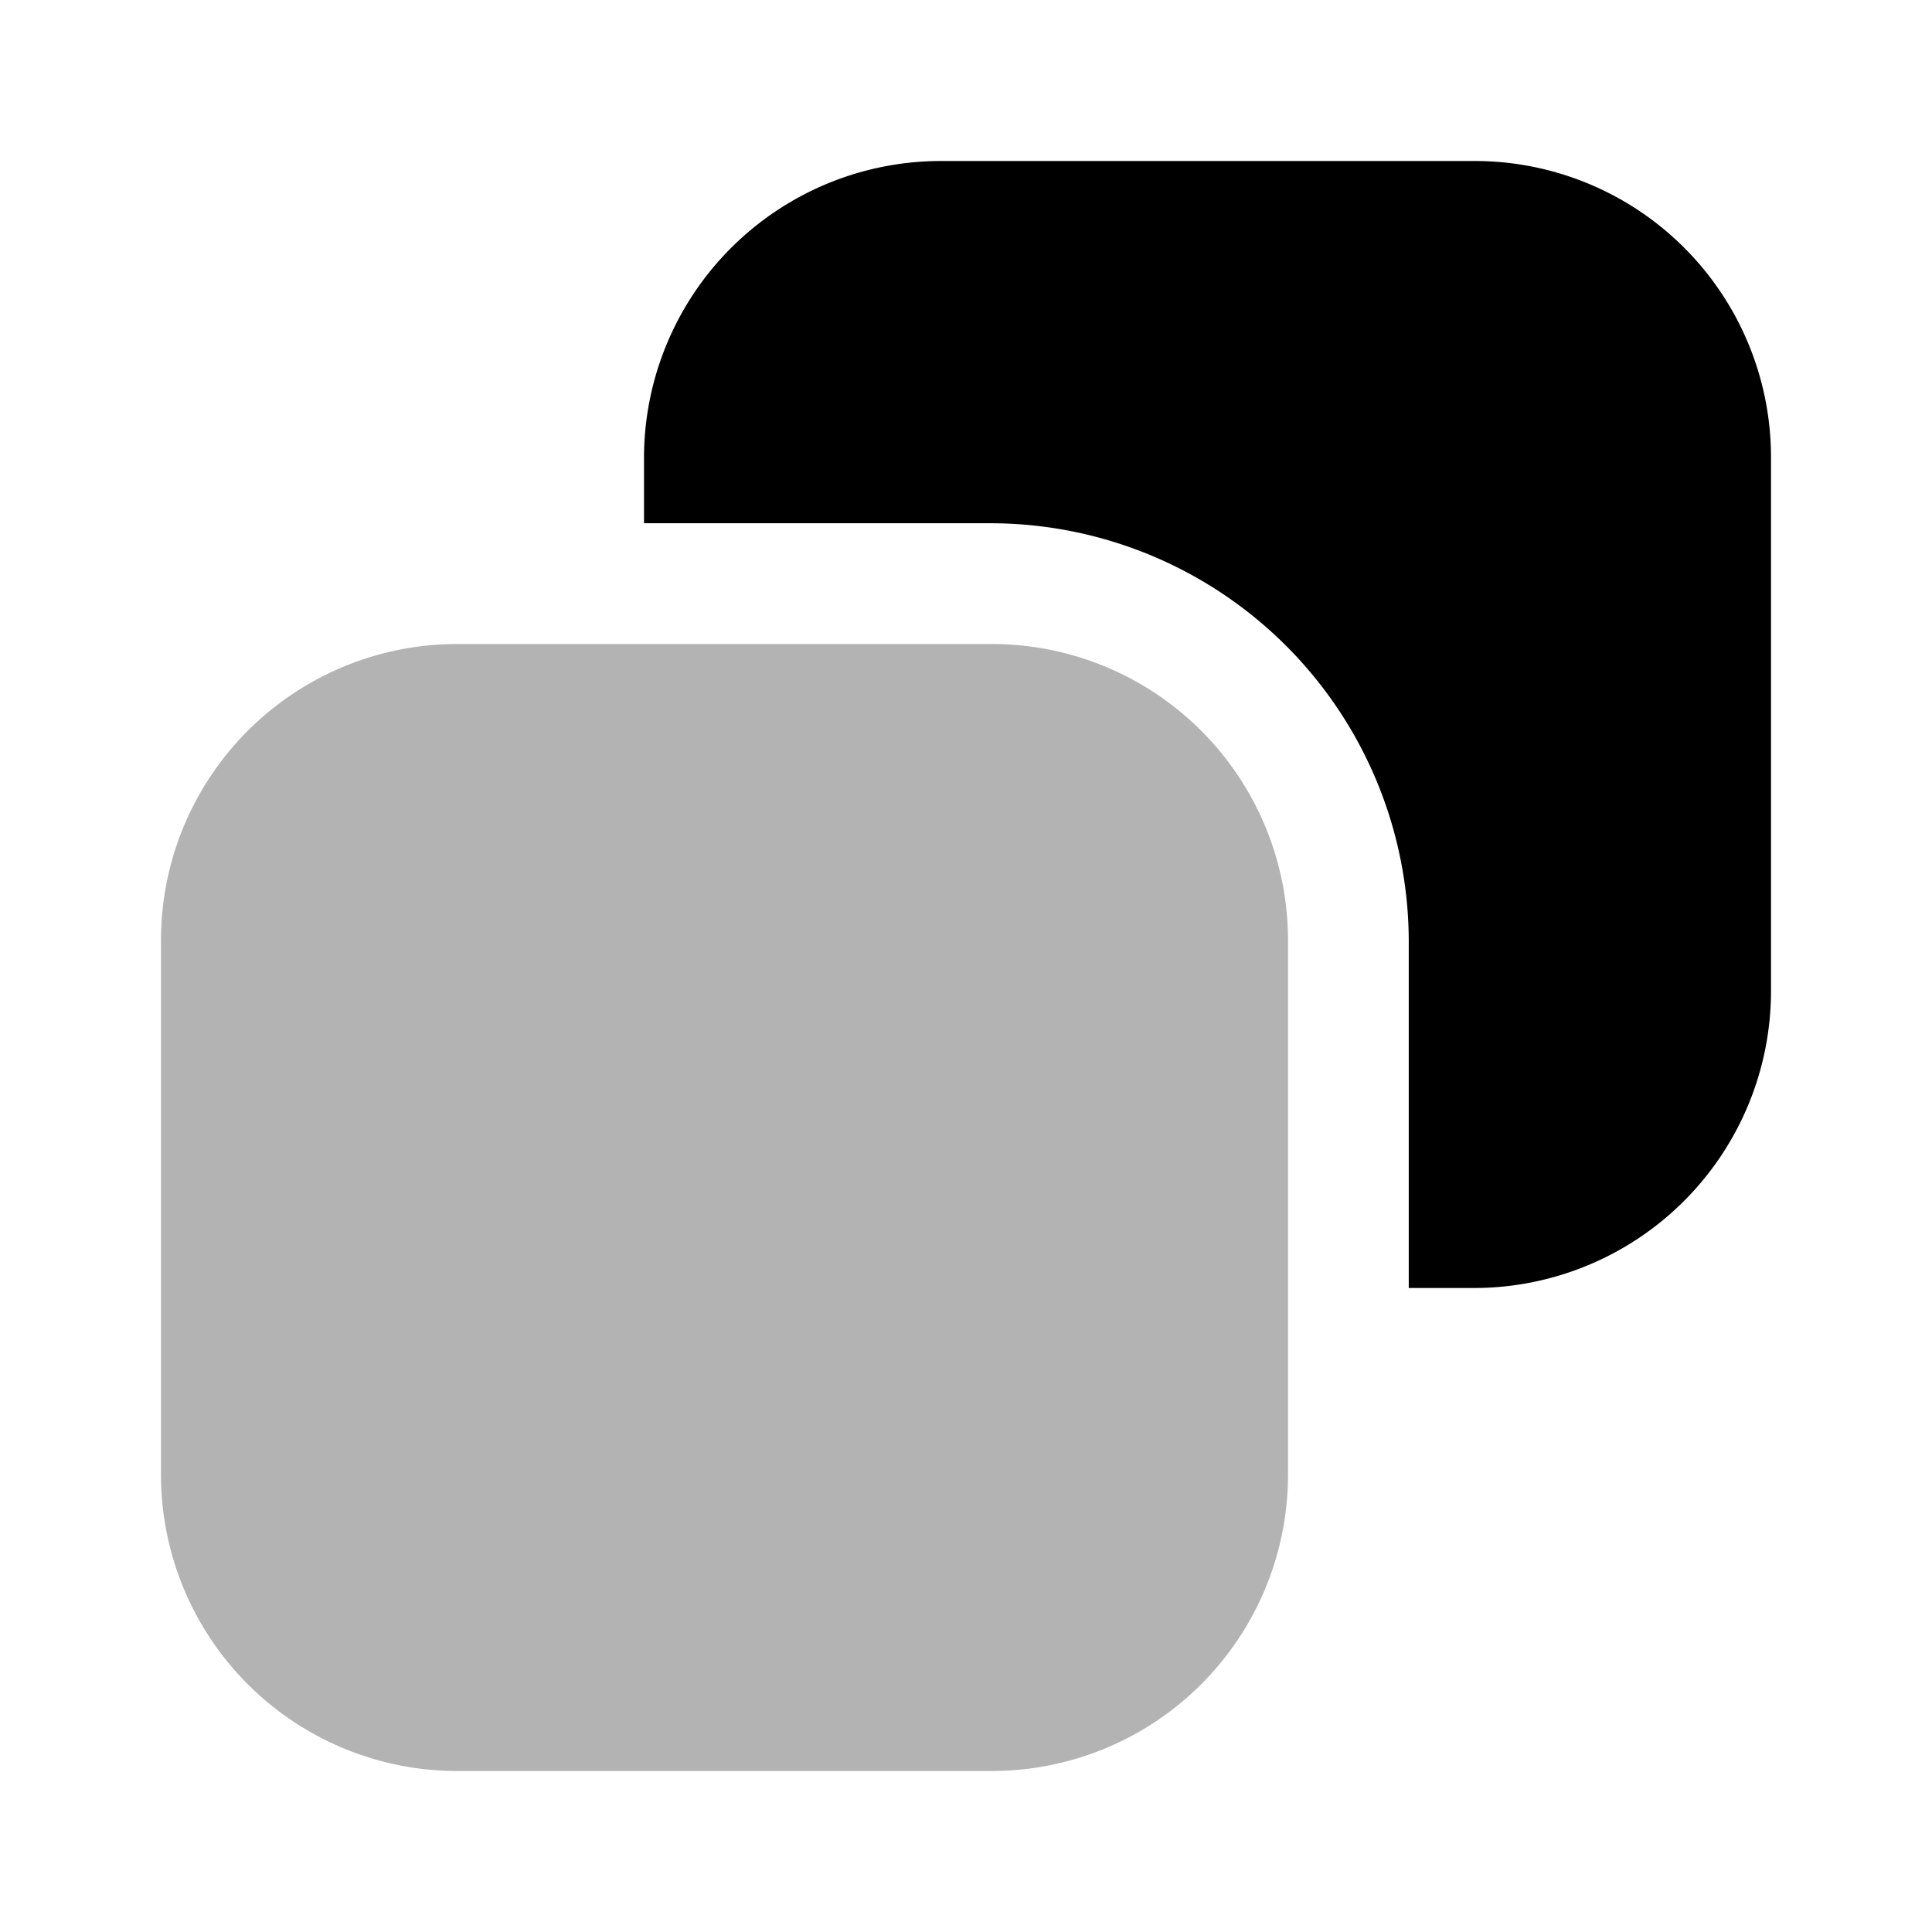 <svg xmlns="http://www.w3.org/2000/svg" width="24" height="24" fill="none" viewBox="0 0 24 24">
  <path fill="#000" d="M18.32 2h-6.63A3.69 3.69 0 0 0 8 5.68v.82h4.31a5.2 5.2 0 0 1 5.19 5.19V16h.82A3.69 3.69 0 0 0 22 12.31V5.68A3.68 3.68 0 0 0 18.32 2Z"/>
  <path fill="#000" d="M12.32 8H5.68A3.68 3.68 0 0 0 2 11.68v6.64A3.68 3.68 0 0 0 5.68 22h6.64A3.68 3.68 0 0 0 16 18.32v-6.64A3.68 3.68 0 0 0 12.32 8Z" opacity=".3"/>
</svg>
